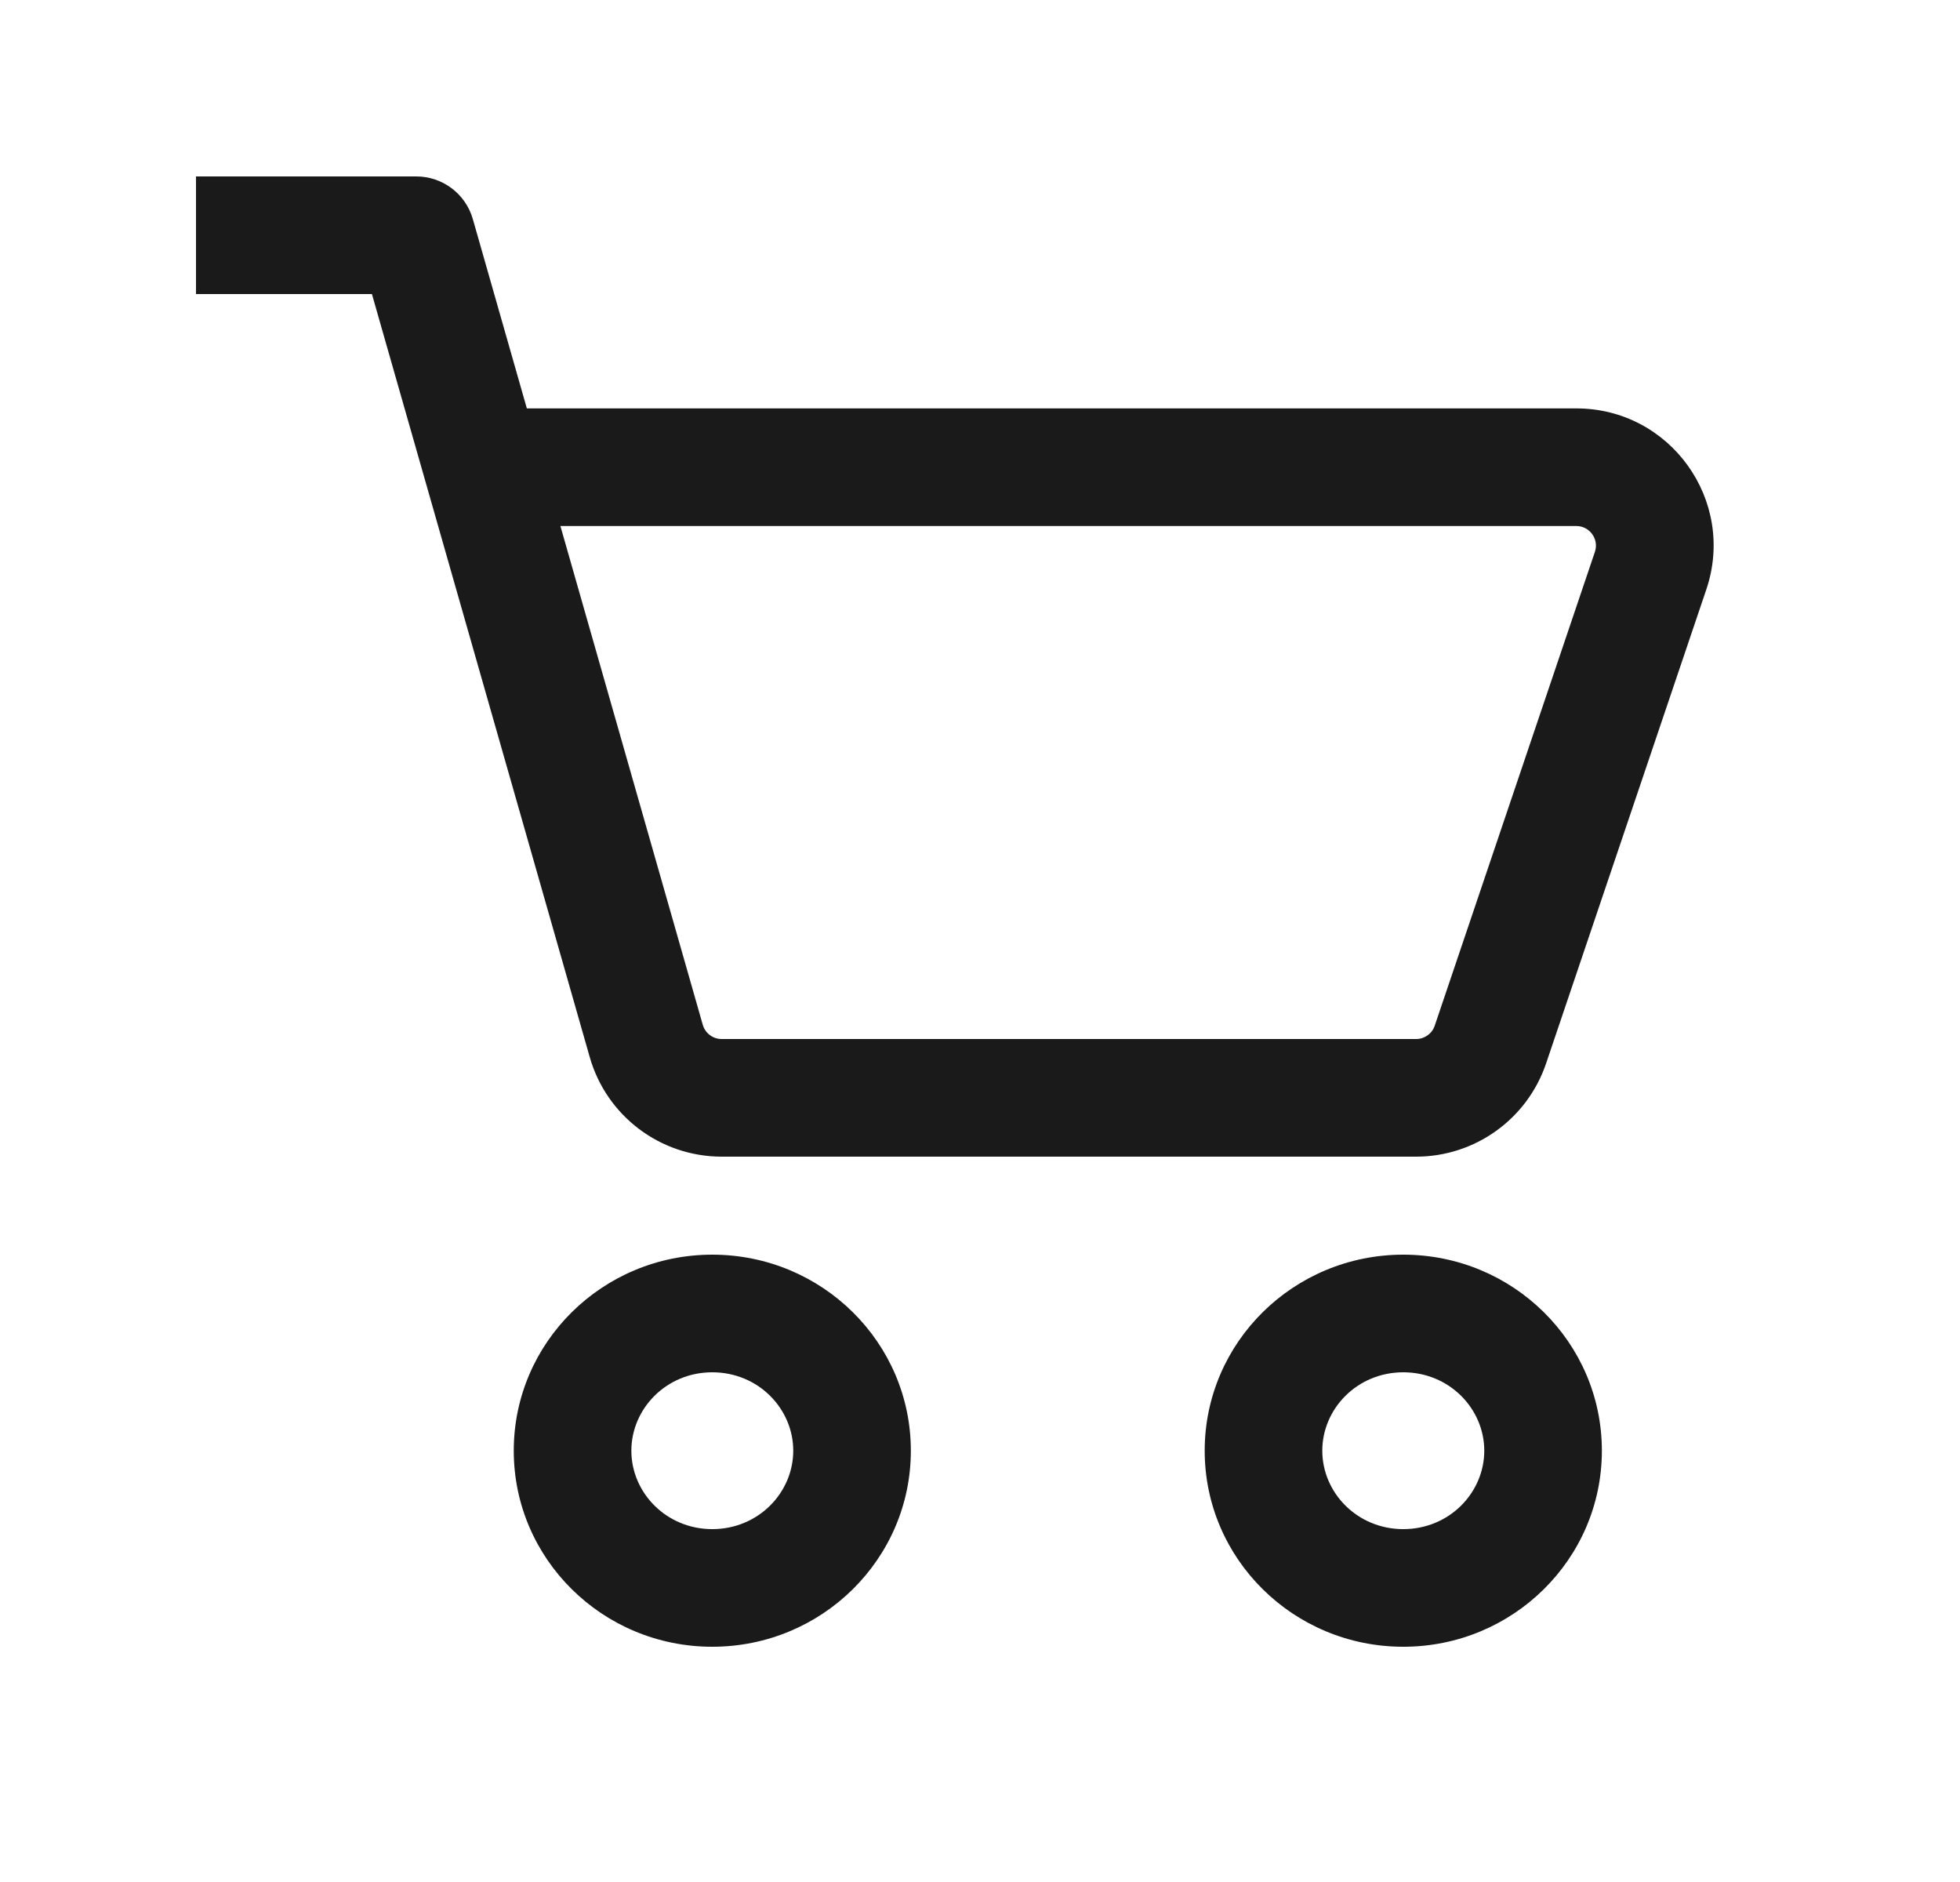 <svg width="25" height="24" viewBox="0 0 25 24" fill="none" xmlns="http://www.w3.org/2000/svg">
<path fill-rule="evenodd" clip-rule="evenodd" d="M2.5 2.25H5.31C5.645 2.25 5.939 2.472 6.031 2.794L6.72 5.208H20.106C21.304 5.208 22.148 6.383 21.764 7.518L19.721 13.56C19.481 14.271 18.814 14.75 18.063 14.75H9.205C8.423 14.75 7.736 14.232 7.522 13.48L4.744 3.75H2.5V2.25ZM7.148 6.708L8.964 13.069C8.995 13.176 9.093 13.25 9.205 13.25H18.063C18.17 13.25 18.266 13.182 18.3 13.08L20.343 7.038C20.398 6.876 20.277 6.708 20.106 6.708H7.148ZM9.085 19.5C9.674 19.5 10.118 19.034 10.118 18.5C10.118 17.966 9.674 17.5 9.085 17.5C8.497 17.5 8.053 17.966 8.053 18.5C8.053 19.034 8.497 19.5 9.085 19.5ZM9.085 21C10.484 21 11.618 19.881 11.618 18.5C11.618 17.119 10.484 16 9.085 16C7.687 16 6.553 17.119 6.553 18.5C6.553 19.881 7.687 21 9.085 21ZM18.932 18.5C18.932 19.034 18.488 19.5 17.899 19.5C17.31 19.5 16.866 19.034 16.866 18.5C16.866 17.966 17.31 17.5 17.899 17.5C18.488 17.5 18.932 17.966 18.932 18.5ZM20.432 18.5C20.432 19.881 19.298 21 17.899 21C16.5 21 15.366 19.881 15.366 18.5C15.366 17.119 16.5 16 17.899 16C19.298 16 20.432 17.119 20.432 18.5Z" fill="#1A1A1A"/>
</svg>
